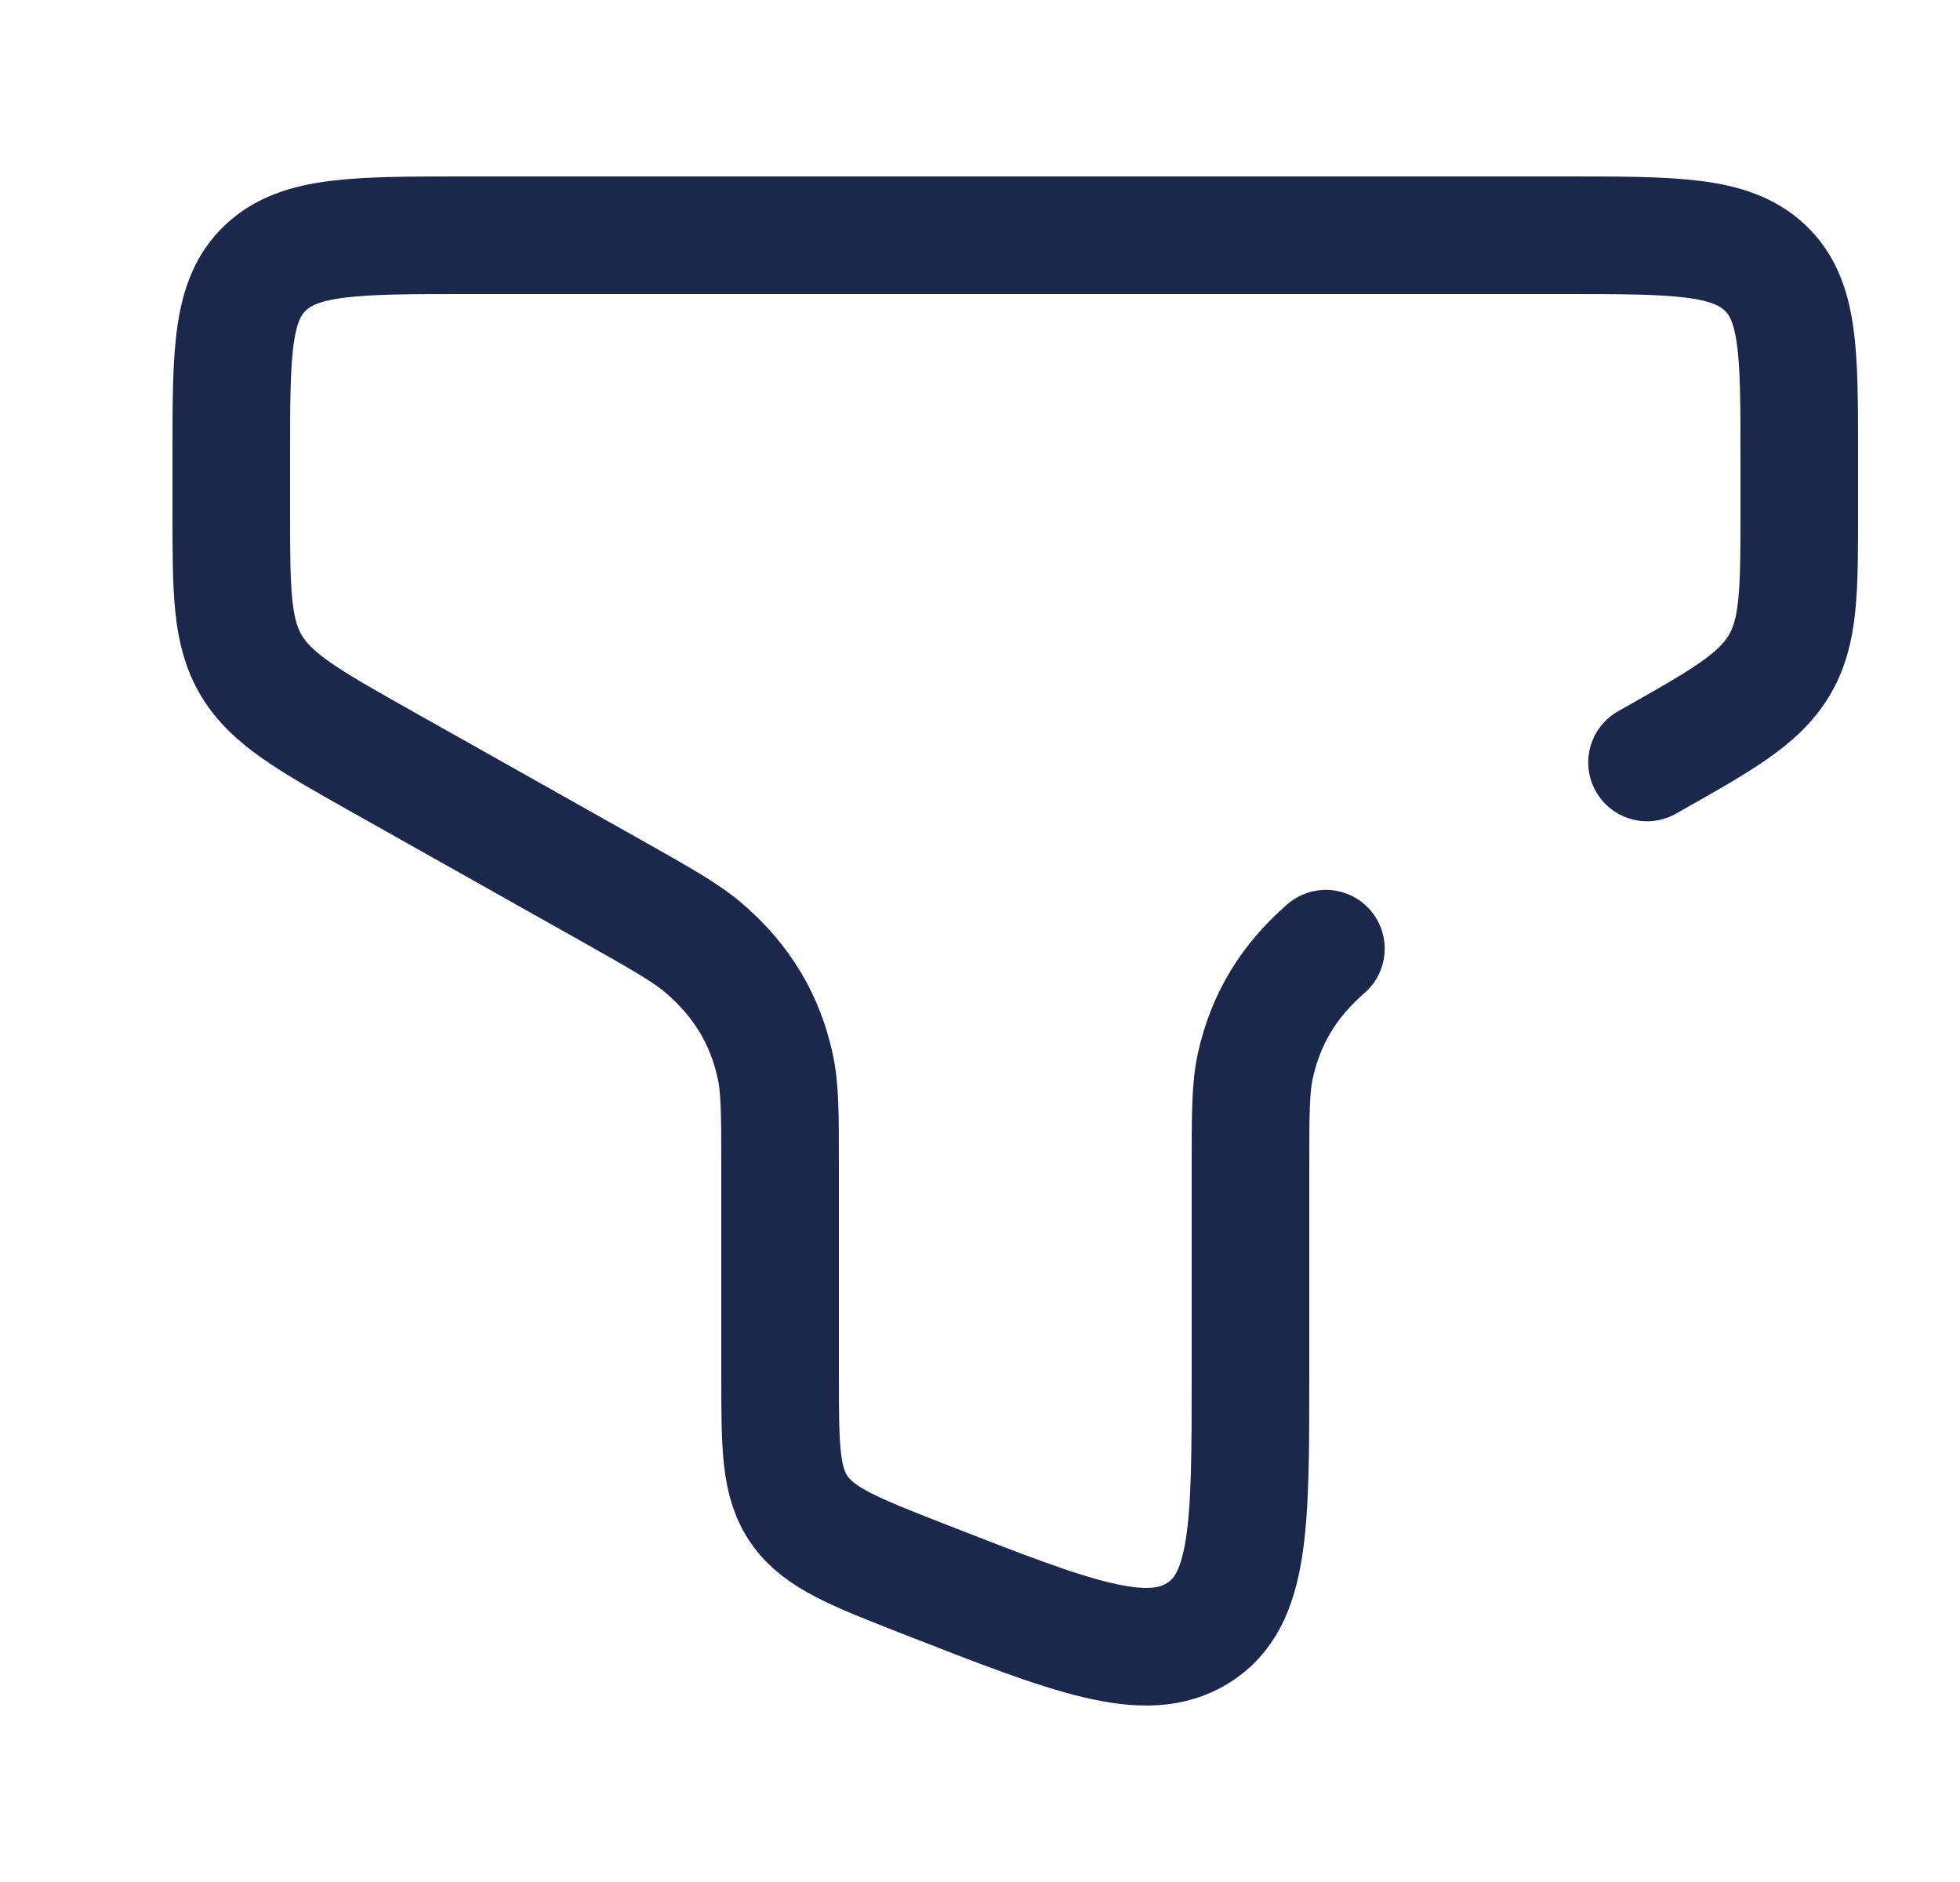<svg width="25" height="24" viewBox="0 0 25 24" fill="none" xmlns="http://www.w3.org/2000/svg">
<path d="M21.008 9.723C21.956 9.189 22.43 8.922 22.69 8.491C22.95 8.061 22.95 7.542 22.95 6.504V5.815C22.95 4.488 22.95 3.824 22.51 3.412C22.071 3 21.364 3 19.95 3H5.95C4.535 3 3.828 3 3.389 3.412C2.95 3.824 2.95 4.488 2.95 5.815V6.504C2.95 7.542 2.95 8.061 3.209 8.491C3.469 8.922 3.943 9.189 4.892 9.723L7.805 11.362C8.441 11.721 8.759 11.9 8.987 12.098C9.462 12.509 9.754 12.993 9.886 13.587C9.95 13.872 9.95 14.206 9.95 14.873L9.95 17.542C9.95 18.452 9.95 18.907 10.201 19.261C10.453 19.616 10.901 19.791 11.796 20.141C13.674 20.875 14.614 21.242 15.282 20.824C15.95 20.407 15.95 19.452 15.95 17.542V14.873C15.95 14.206 15.95 13.872 16.013 13.587C16.145 12.993 16.438 12.509 16.912 12.098" stroke="#1C274C" stroke-width="1.5" stroke-linecap="round"/>
</svg>
